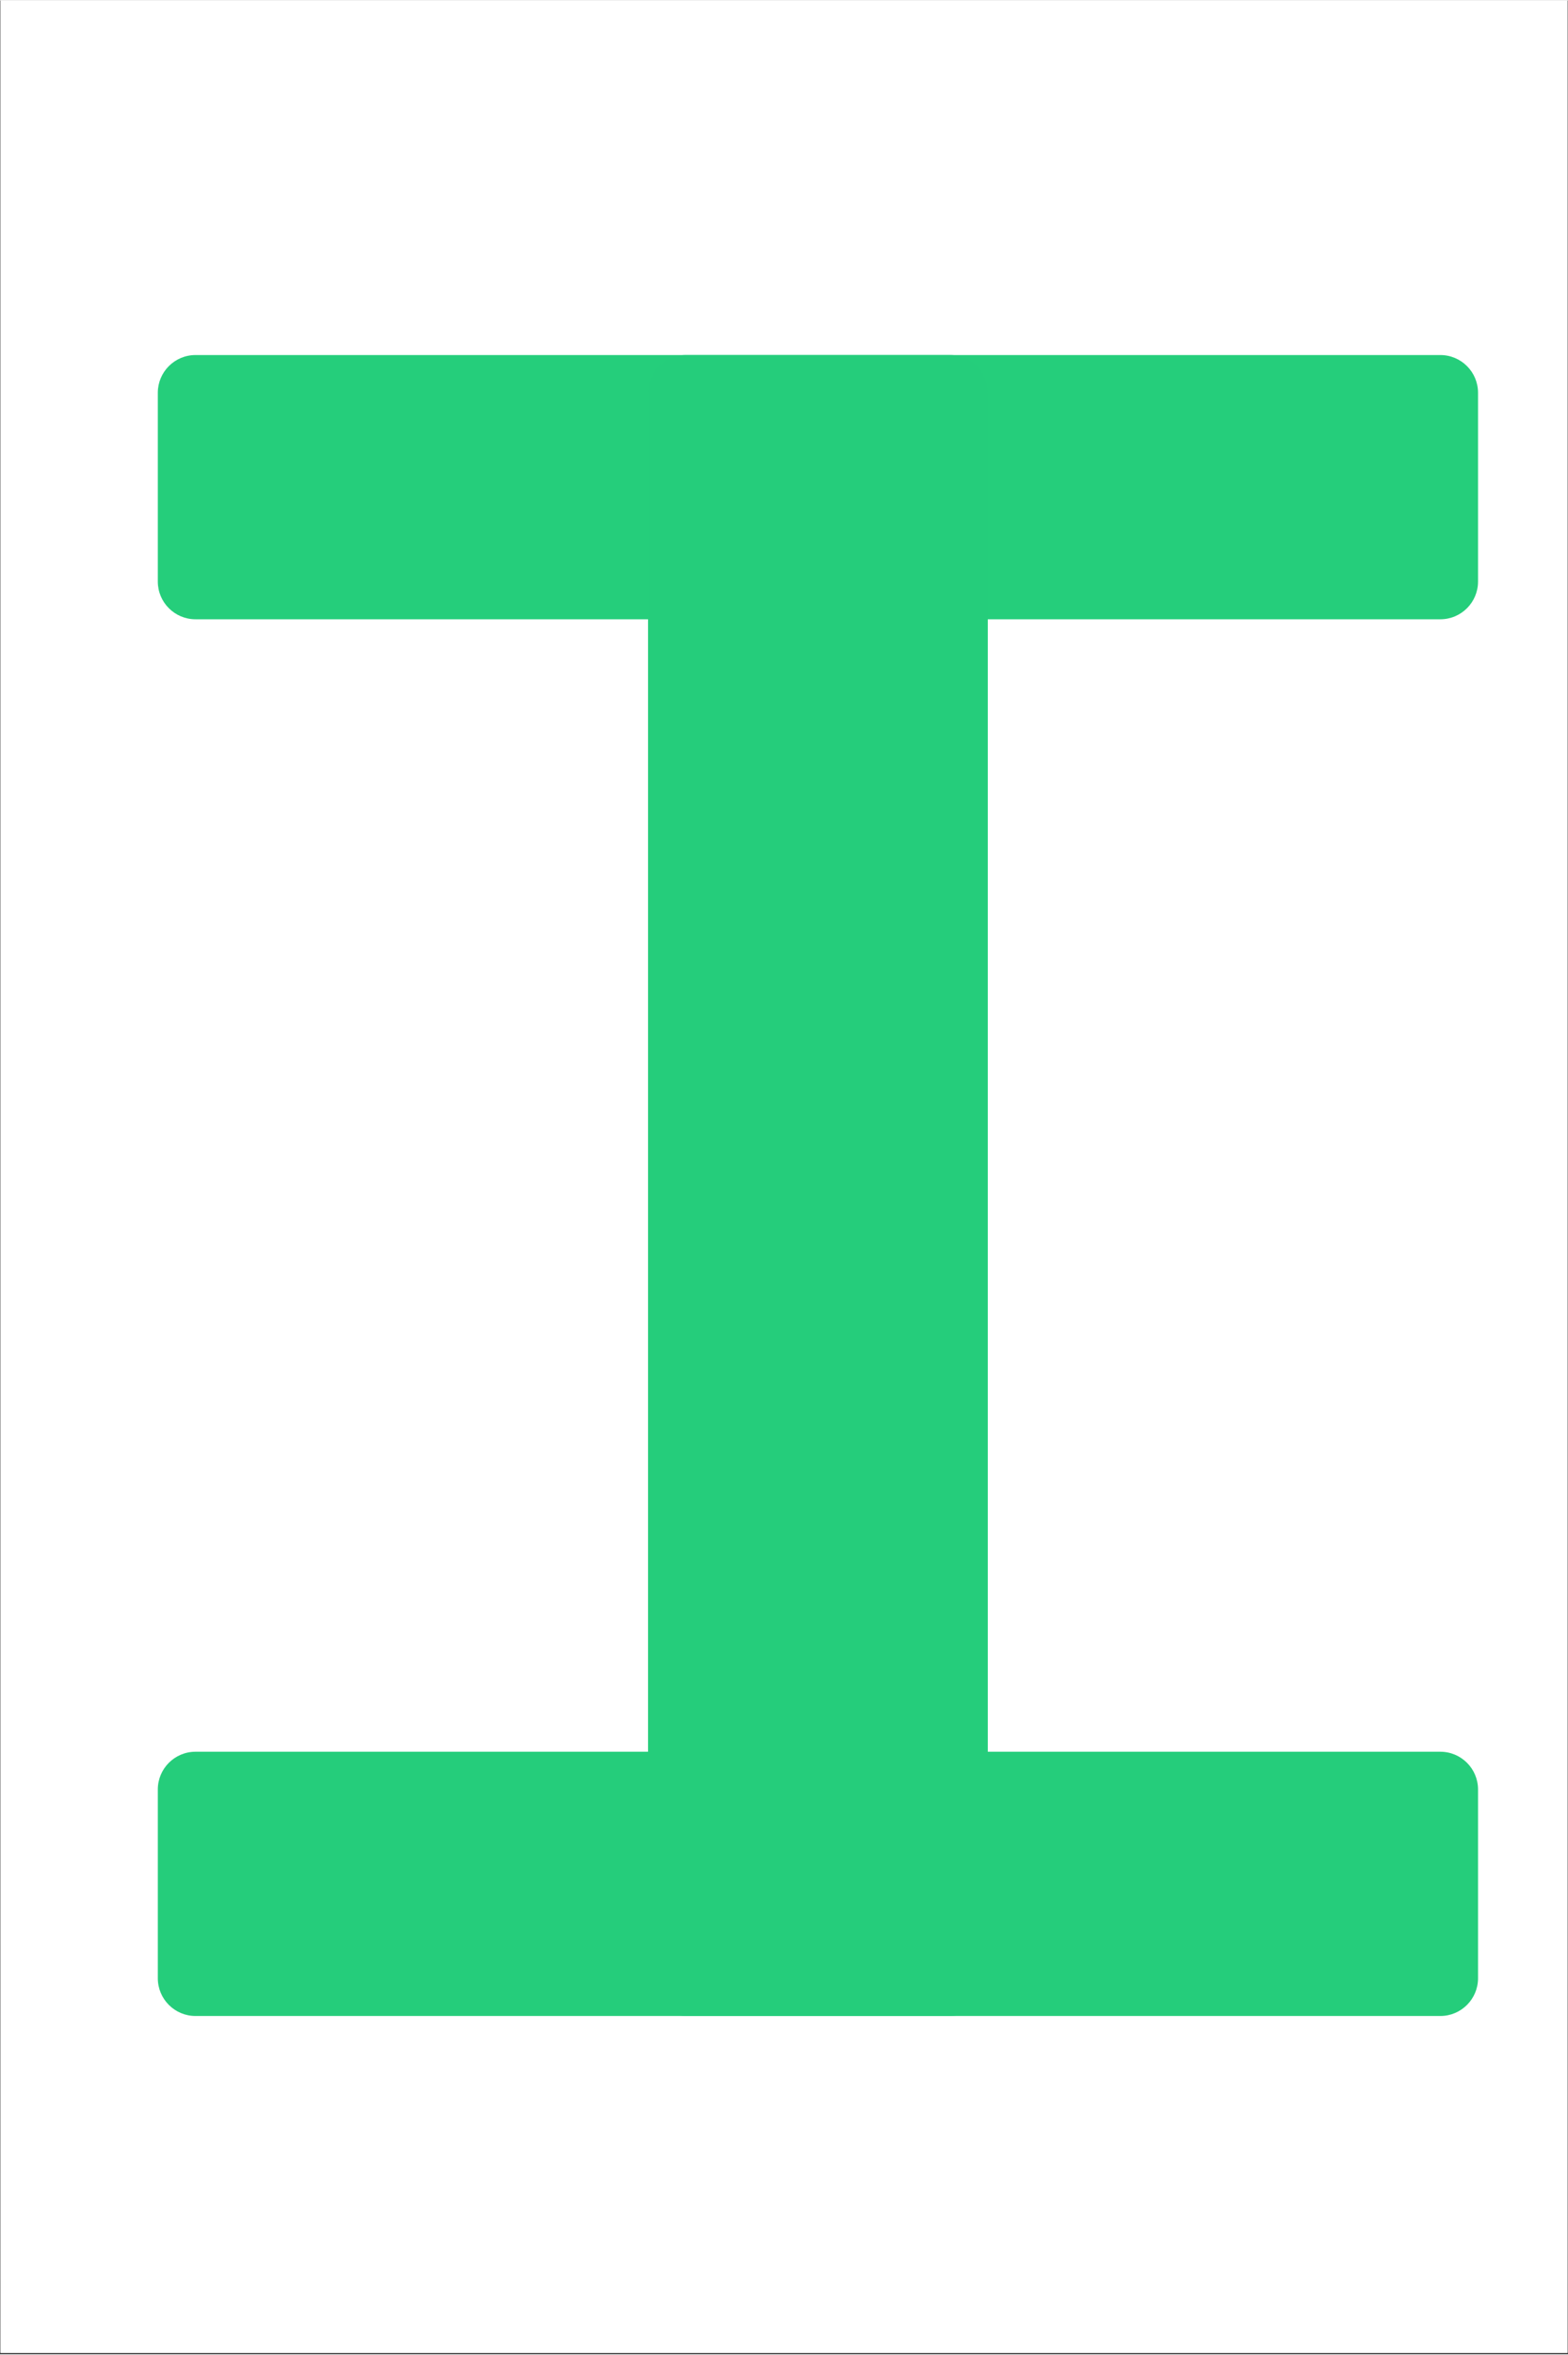 <svg xmlns="http://www.w3.org/2000/svg" xmlns:xlink="http://www.w3.org/1999/xlink" width="755" zoomAndPan="magnify" viewBox="0 0 567 850.5" height="1133" preserveAspectRatio="xMidYMid meet" version="1.0"><rect x="0" y="0" width="567" height="850.5" fill="#333333" stroke="none"/><defs><clipPath id="6211009820"><path d="M 0.168 0 L 566.832 0 L 566.832 850 L 0.168 850 Z M 0.168 0 " clip-rule="nonzero"/></clipPath><clipPath id="74a4d4e7f2"><path d="M 57 128.102 L 535 128.102 L 535 728.5 L 57 728.5 Z M 57 128.102 " clip-rule="nonzero"/></clipPath><clipPath id="5be1bc8a32"><path d="M 57 128 L 534.707 128 L 534.707 728.266 L 57 728.266 Z M 57 128 " clip-rule="nonzero"/></clipPath></defs><g clip-path="url(#6211009820)"><path fill="#ffffff" d="M 0.168 0 L 566.832 0 L 566.832 850 L 0.168 850 Z M 0.168 0 " fill-opacity="1" fill-rule="nonzero"/><path fill="#ffffff" d="M 0.168 0 L 566.832 0 L 566.832 850 L 0.168 850 Z M 0.168 0 " fill-opacity="1" fill-rule="nonzero"/></g><g clip-path="url(#74a4d4e7f2)"><path fill="#25ce7b" d="M 343.508 728.266 L 248.027 728.266 C 240.484 728.266 234.387 722.156 234.387 714.625 L 234.387 223.582 L 70.703 223.582 C 63.16 223.582 57.066 217.473 57.066 209.945 L 57.066 141.742 C 57.066 134.215 63.16 128.102 70.703 128.102 L 520.828 128.102 C 528.371 128.102 534.469 134.215 534.469 141.742 L 534.469 209.945 C 534.469 217.473 528.371 223.582 520.828 223.582 L 357.145 223.582 L 357.145 714.625 C 357.145 722.156 351.051 728.266 343.508 728.266 Z M 343.508 728.266 " fill-opacity="1" fill-rule="nonzero"/></g><g clip-path="url(#5be1bc8a32)"><path fill="#25cd7b" d="M 248.027 128.102 L 343.508 128.102 C 351.051 128.102 357.145 134.215 357.145 141.742 L 357.145 632.785 L 520.828 632.785 C 528.371 632.785 534.469 638.895 534.469 646.426 L 534.469 714.625 C 534.469 722.156 528.371 728.266 520.828 728.266 L 70.703 728.266 C 63.16 728.266 57.066 722.156 57.066 714.625 L 57.066 646.426 C 57.066 638.895 63.16 632.785 70.703 632.785 L 234.387 632.785 L 234.387 141.742 C 234.387 134.215 240.484 128.102 248.027 128.102 Z M 248.027 128.102 " fill-opacity="1" fill-rule="nonzero"/></g></svg>